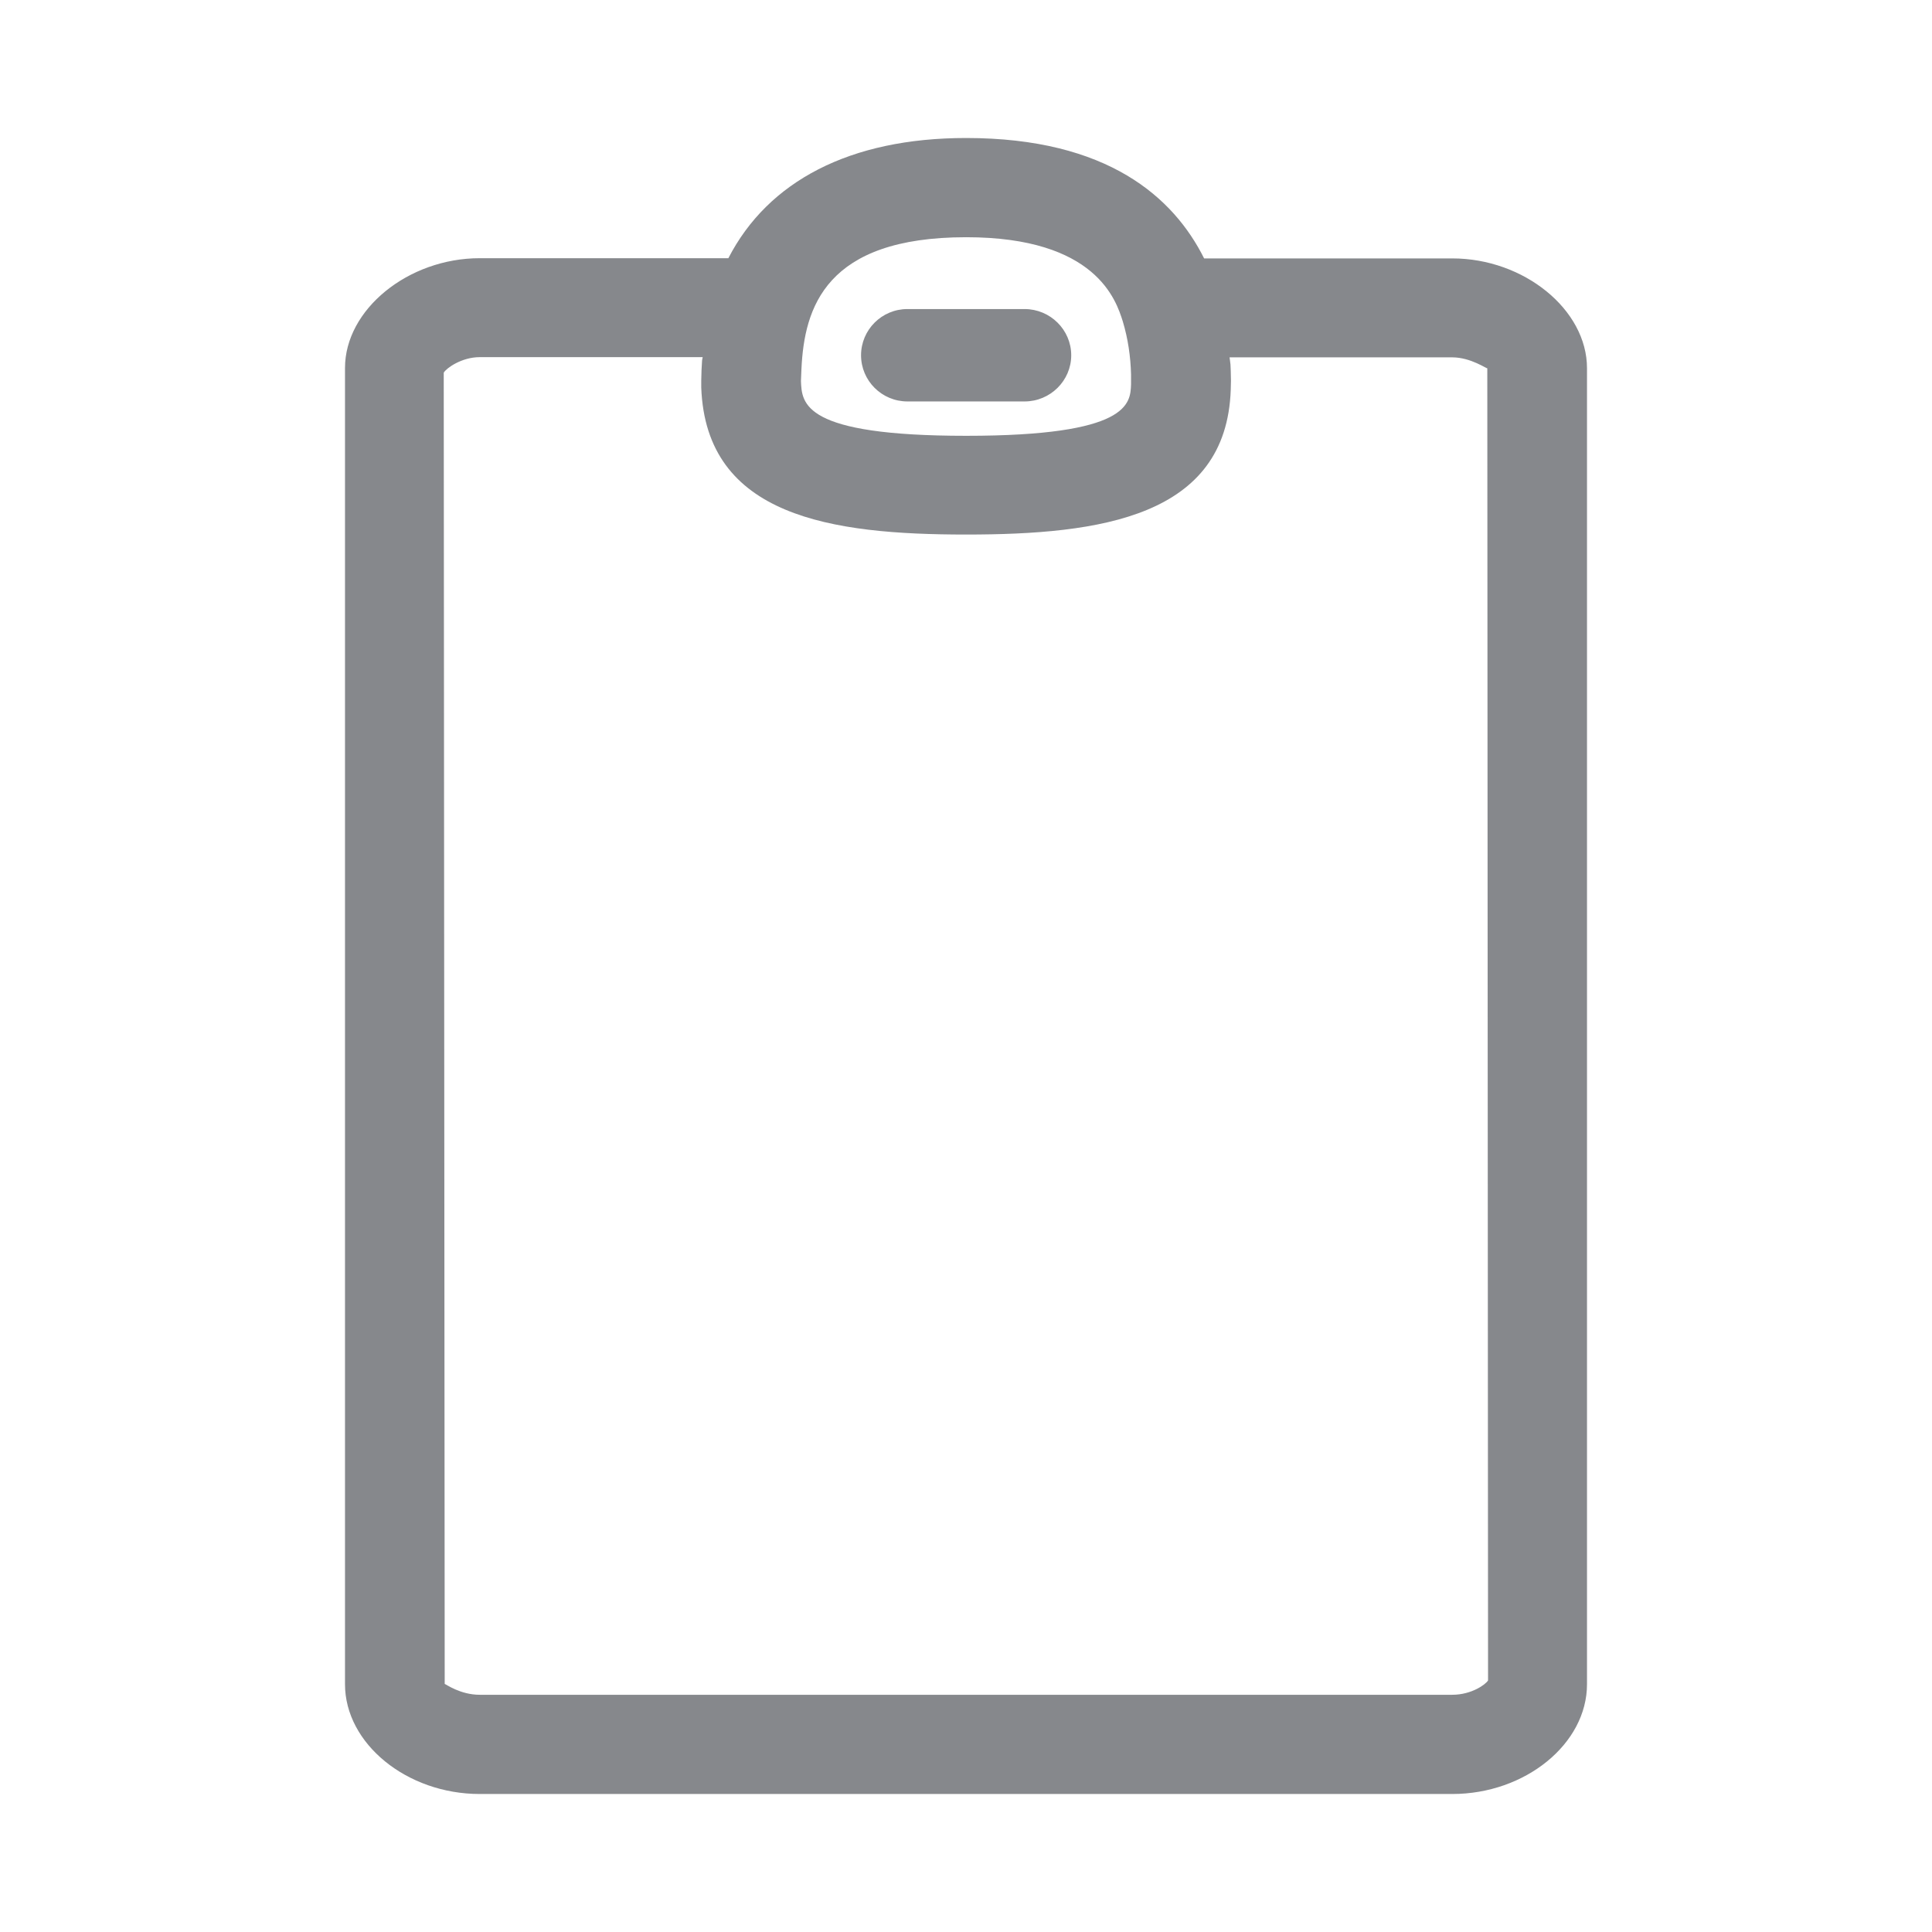 <svg width="28" height="28" viewBox="0 0 28 28" fill="none" xmlns="http://www.w3.org/2000/svg">
<path fill-rule="evenodd" clip-rule="evenodd" d="M21.047 24.562C21.33 24.562 21.535 24.409 21.566 24.354L21.555 5.336C21.555 5.353 21.32 5.179 21.047 5.179H17.82C17.823 5.213 17.83 5.244 17.833 5.282L17.837 5.377L17.84 5.517L17.837 5.647C17.775 7.488 15.955 7.747 14.002 7.747C12.048 7.747 10.232 7.488 10.163 5.616V5.517L10.167 5.364L10.174 5.241C10.174 5.217 10.18 5.2 10.184 5.176H6.953C6.69 5.176 6.468 5.336 6.431 5.401L6.445 24.405C6.465 24.409 6.67 24.562 6.953 24.562H21.047ZM14.002 3.438C11.963 3.438 11.656 4.459 11.615 5.35L11.608 5.521C11.621 5.849 11.635 6.316 14.002 6.316C16.368 6.316 16.382 5.849 16.392 5.569V5.425C16.385 5.166 16.348 4.91 16.273 4.66C16.177 4.356 15.89 3.438 14.002 3.438ZM21.047 3.745C22.088 3.745 23 4.489 23 5.336V24.409C23 25.273 22.105 26 21.047 26H6.953C5.895 26 5 25.269 5 24.409V5.333C5 4.486 5.915 3.742 6.953 3.742H10.556C11.13 2.628 12.315 2 14.002 2C16.058 2 17.01 2.864 17.451 3.745H21.047ZM13.151 5.818C12.779 5.818 12.479 5.517 12.479 5.149C12.479 4.78 12.779 4.479 13.151 4.479H14.849C15.221 4.479 15.525 4.78 15.525 5.149C15.525 5.517 15.221 5.818 14.849 5.818H13.151Z" fill="#86888C"/>
</svg>
